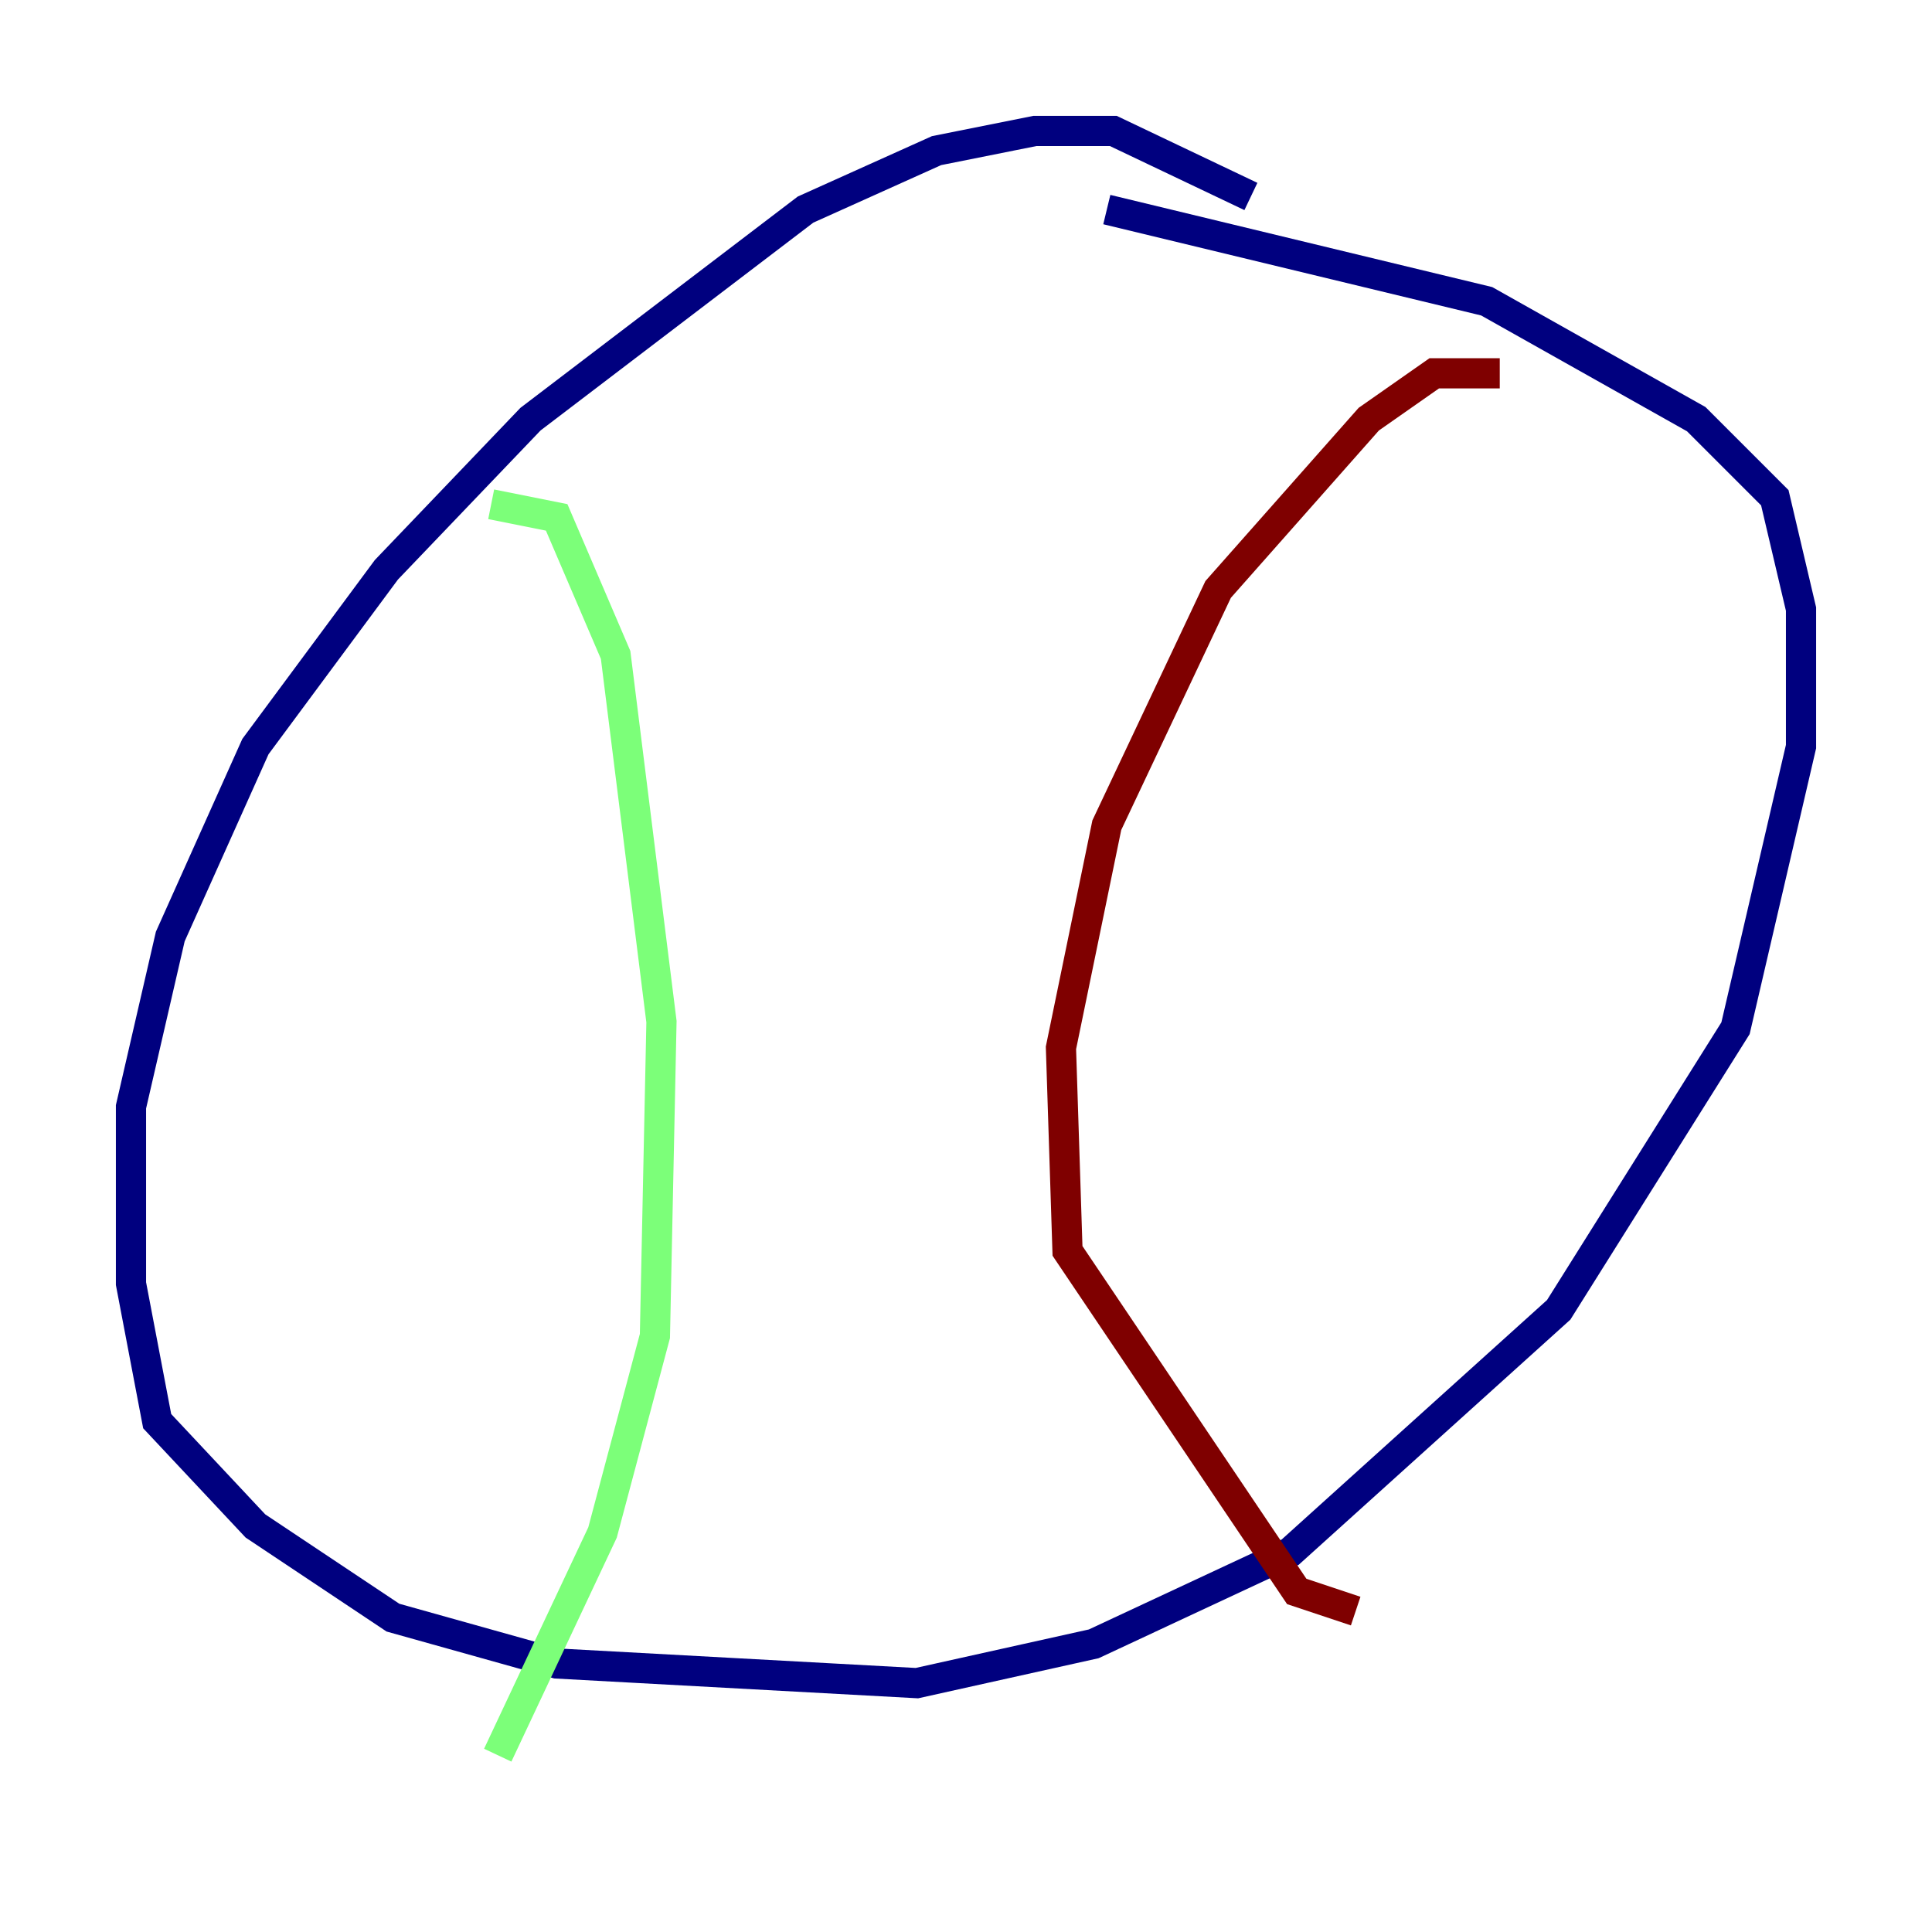 <?xml version="1.0" encoding="utf-8" ?>
<svg baseProfile="tiny" height="128" version="1.2" viewBox="0,0,128,128" width="128" xmlns="http://www.w3.org/2000/svg" xmlns:ev="http://www.w3.org/2001/xml-events" xmlns:xlink="http://www.w3.org/1999/xlink"><defs /><polyline fill="none" points="82.875,13.017 73.763,8.678 68.556,8.678 62.047,9.98 53.37,13.885 35.146,27.77 25.6,37.749 16.922,49.464 11.281,62.047 8.678,73.329 8.678,85.044 10.414,94.156 16.922,101.098 26.034,107.173 36.881,110.21 60.746,111.512 72.461,108.909 85.478,102.834 103.268,86.78 114.983,68.122 119.322,49.464 119.322,40.352 117.586,32.976 112.38,27.77 98.495,19.959 73.329,13.885" stroke="#00007f" stroke-width="2" /><polyline fill="none" points="32.542,33.41 36.881,34.278 40.786,43.39 43.824,67.688 43.39,88.515 39.919,101.532 32.976,116.285" stroke="#7cff79" stroke-width="2" /><polyline fill="none" points="99.363,24.732 95.024,24.732 90.685,27.77 80.705,39.051 73.329,54.671 70.291,69.424 70.725,82.875 85.912,105.437 89.817,106.739" stroke="#7f0000" stroke-width="2" /></svg>